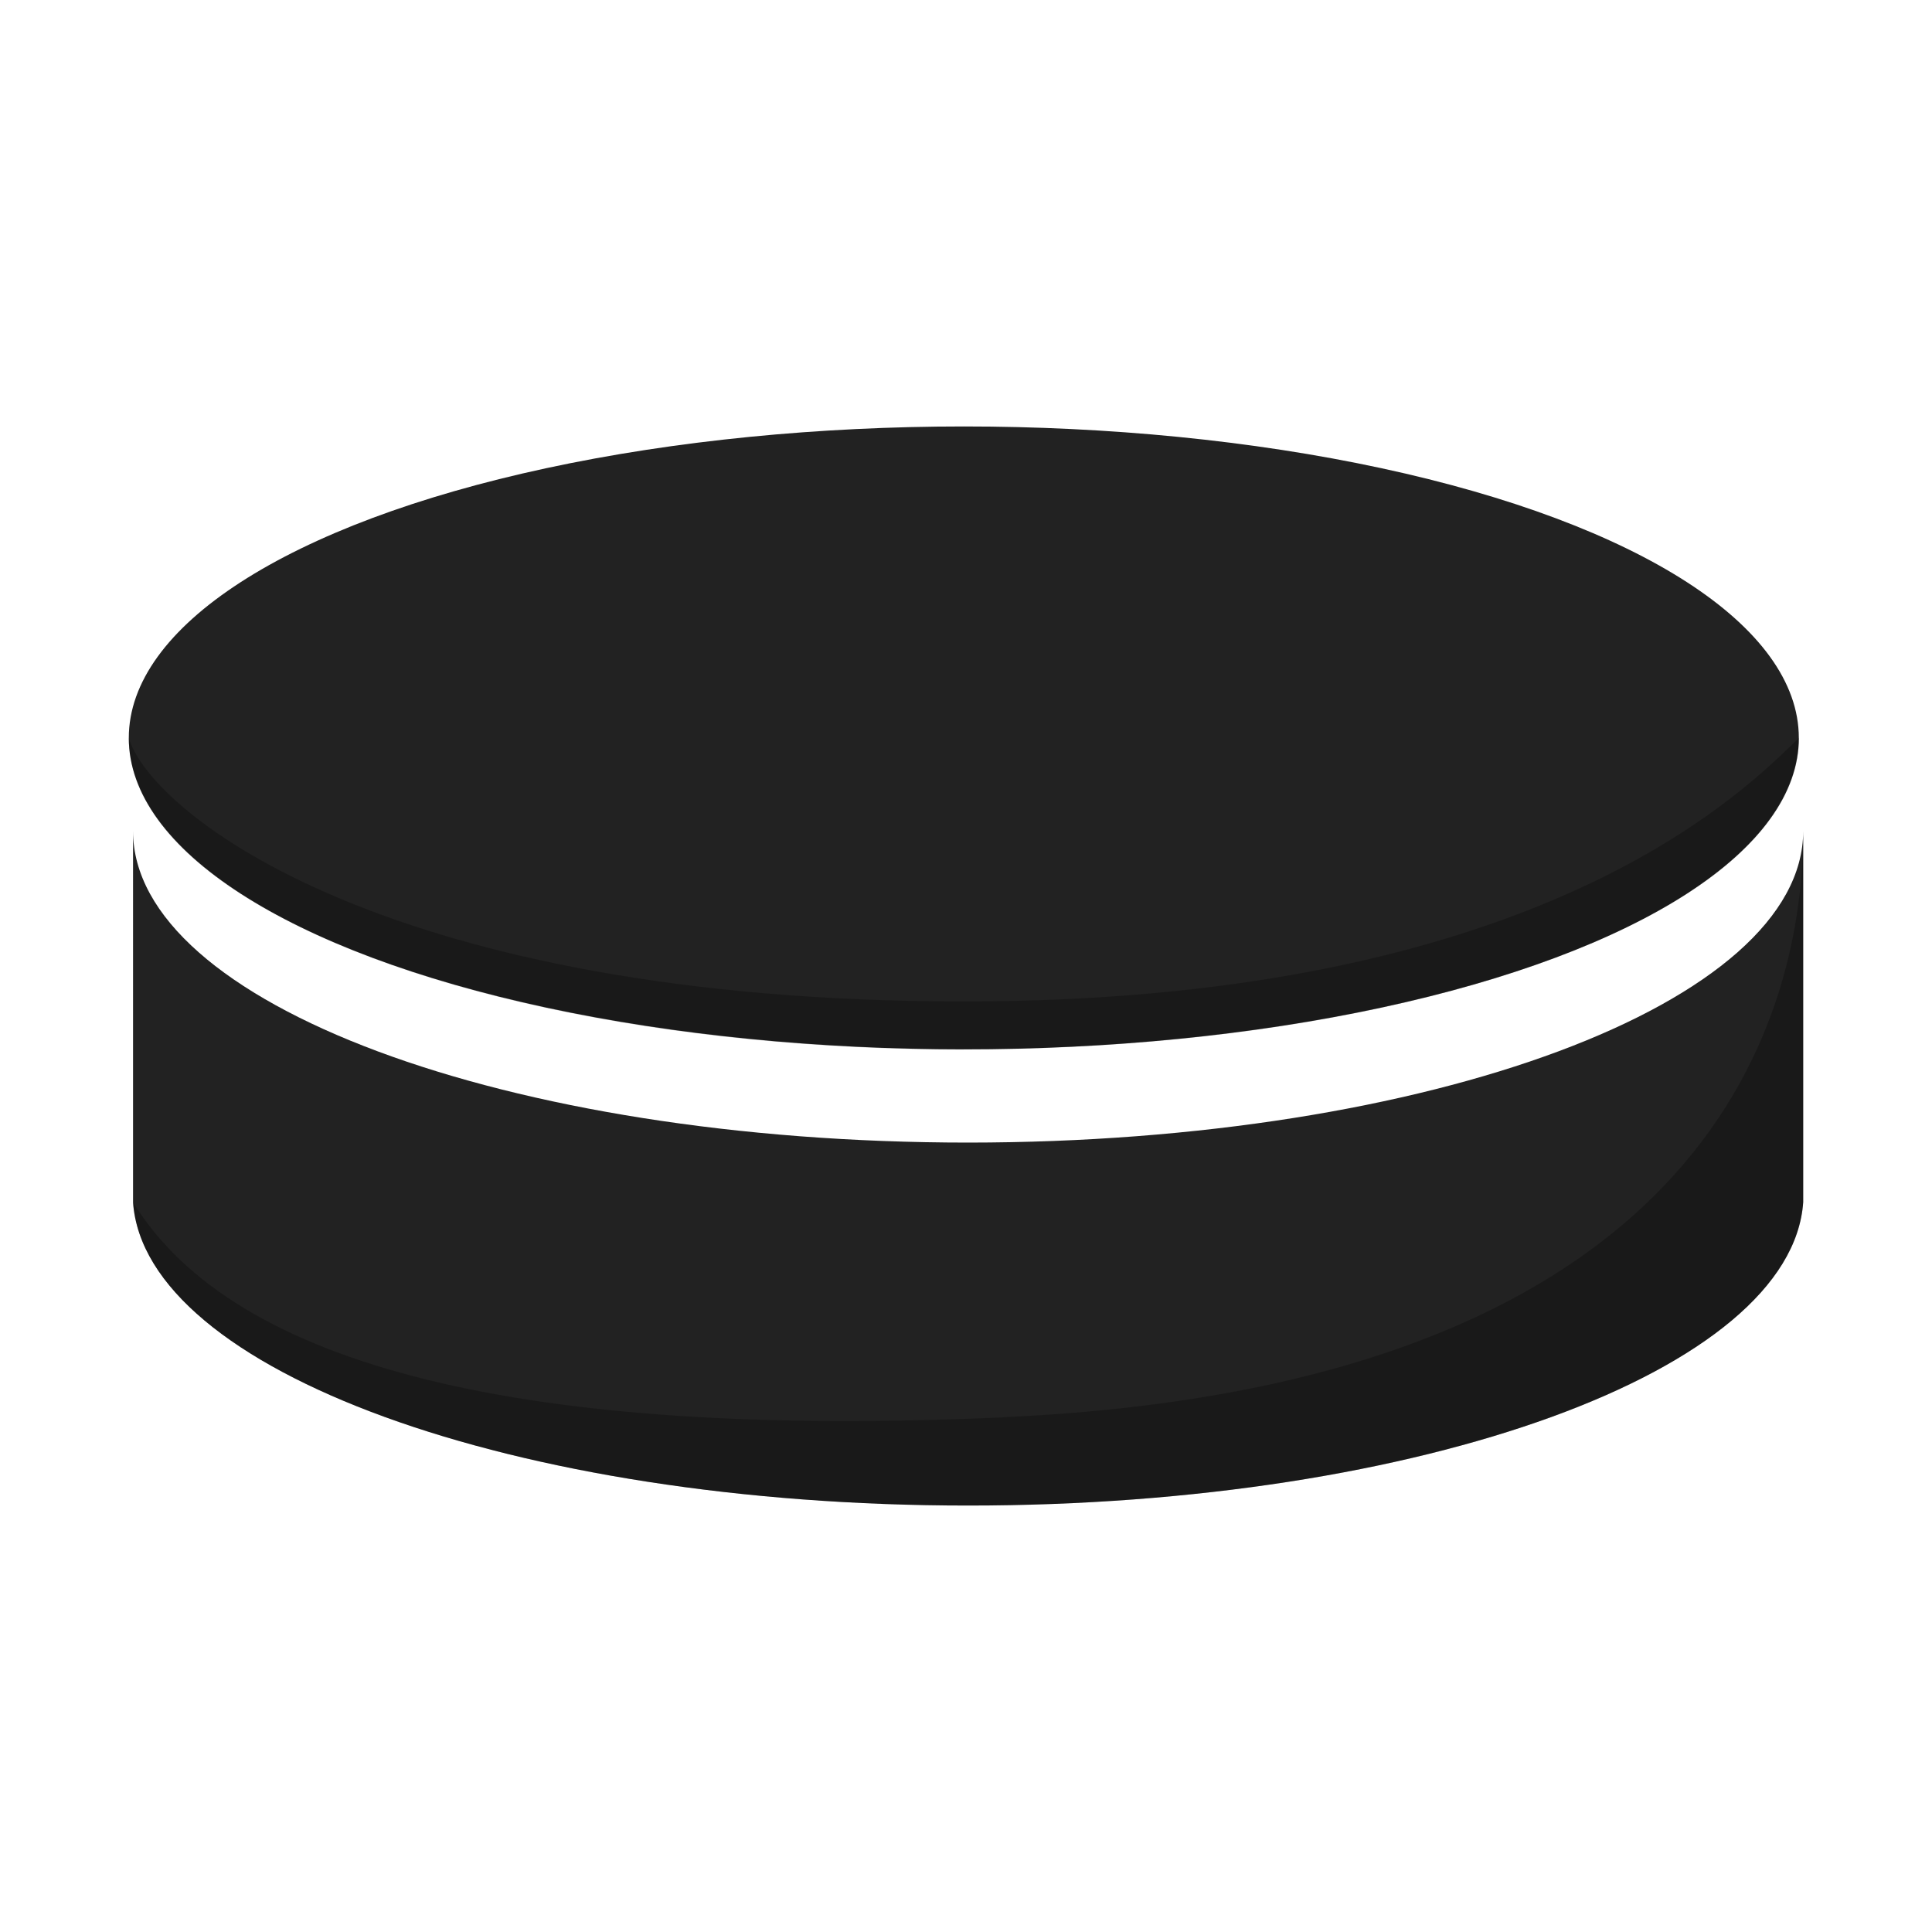 <svg xmlns='http://www.w3.org/2000/svg' width='15' height='15' viewBox='0 0 15 15'><g fill='none' fill-rule='evenodd'><ellipse cx='7.483' cy='5.729' fill='#222' rx='6.483' ry='2.418'/><path fill='#000' d='M7.483 8.148c3.581 0 6.484-1.083 6.484-2.419l-.092.089c-.546.525-2.205 1.957-6.392 1.957C3.03 7.775 1.18 6.326 1 5.73c0 1.336 2.903 2.419 6.483 2.419z' opacity='.25'/><path fill='#222' d='M1.033 6.452c0 1.336 2.903 2.419 6.484 2.419C11.097 8.87 14 7.788 14 6.452v2.882c-.09 1.306-2.959 2.355-6.483 2.355-3.525 0-6.394-1.049-6.484-2.355V6.452z'/><path fill='#000' d='M7.79 11.003c5.575-.25 6.21-3.215 6.21-4.55v2.88c-.09 1.307-2.959 2.356-6.483 2.356-3.525 0-6.394-1.049-6.484-2.355.788 1.28 3.04 1.836 6.757 1.67z' opacity='.25'/></g></svg>